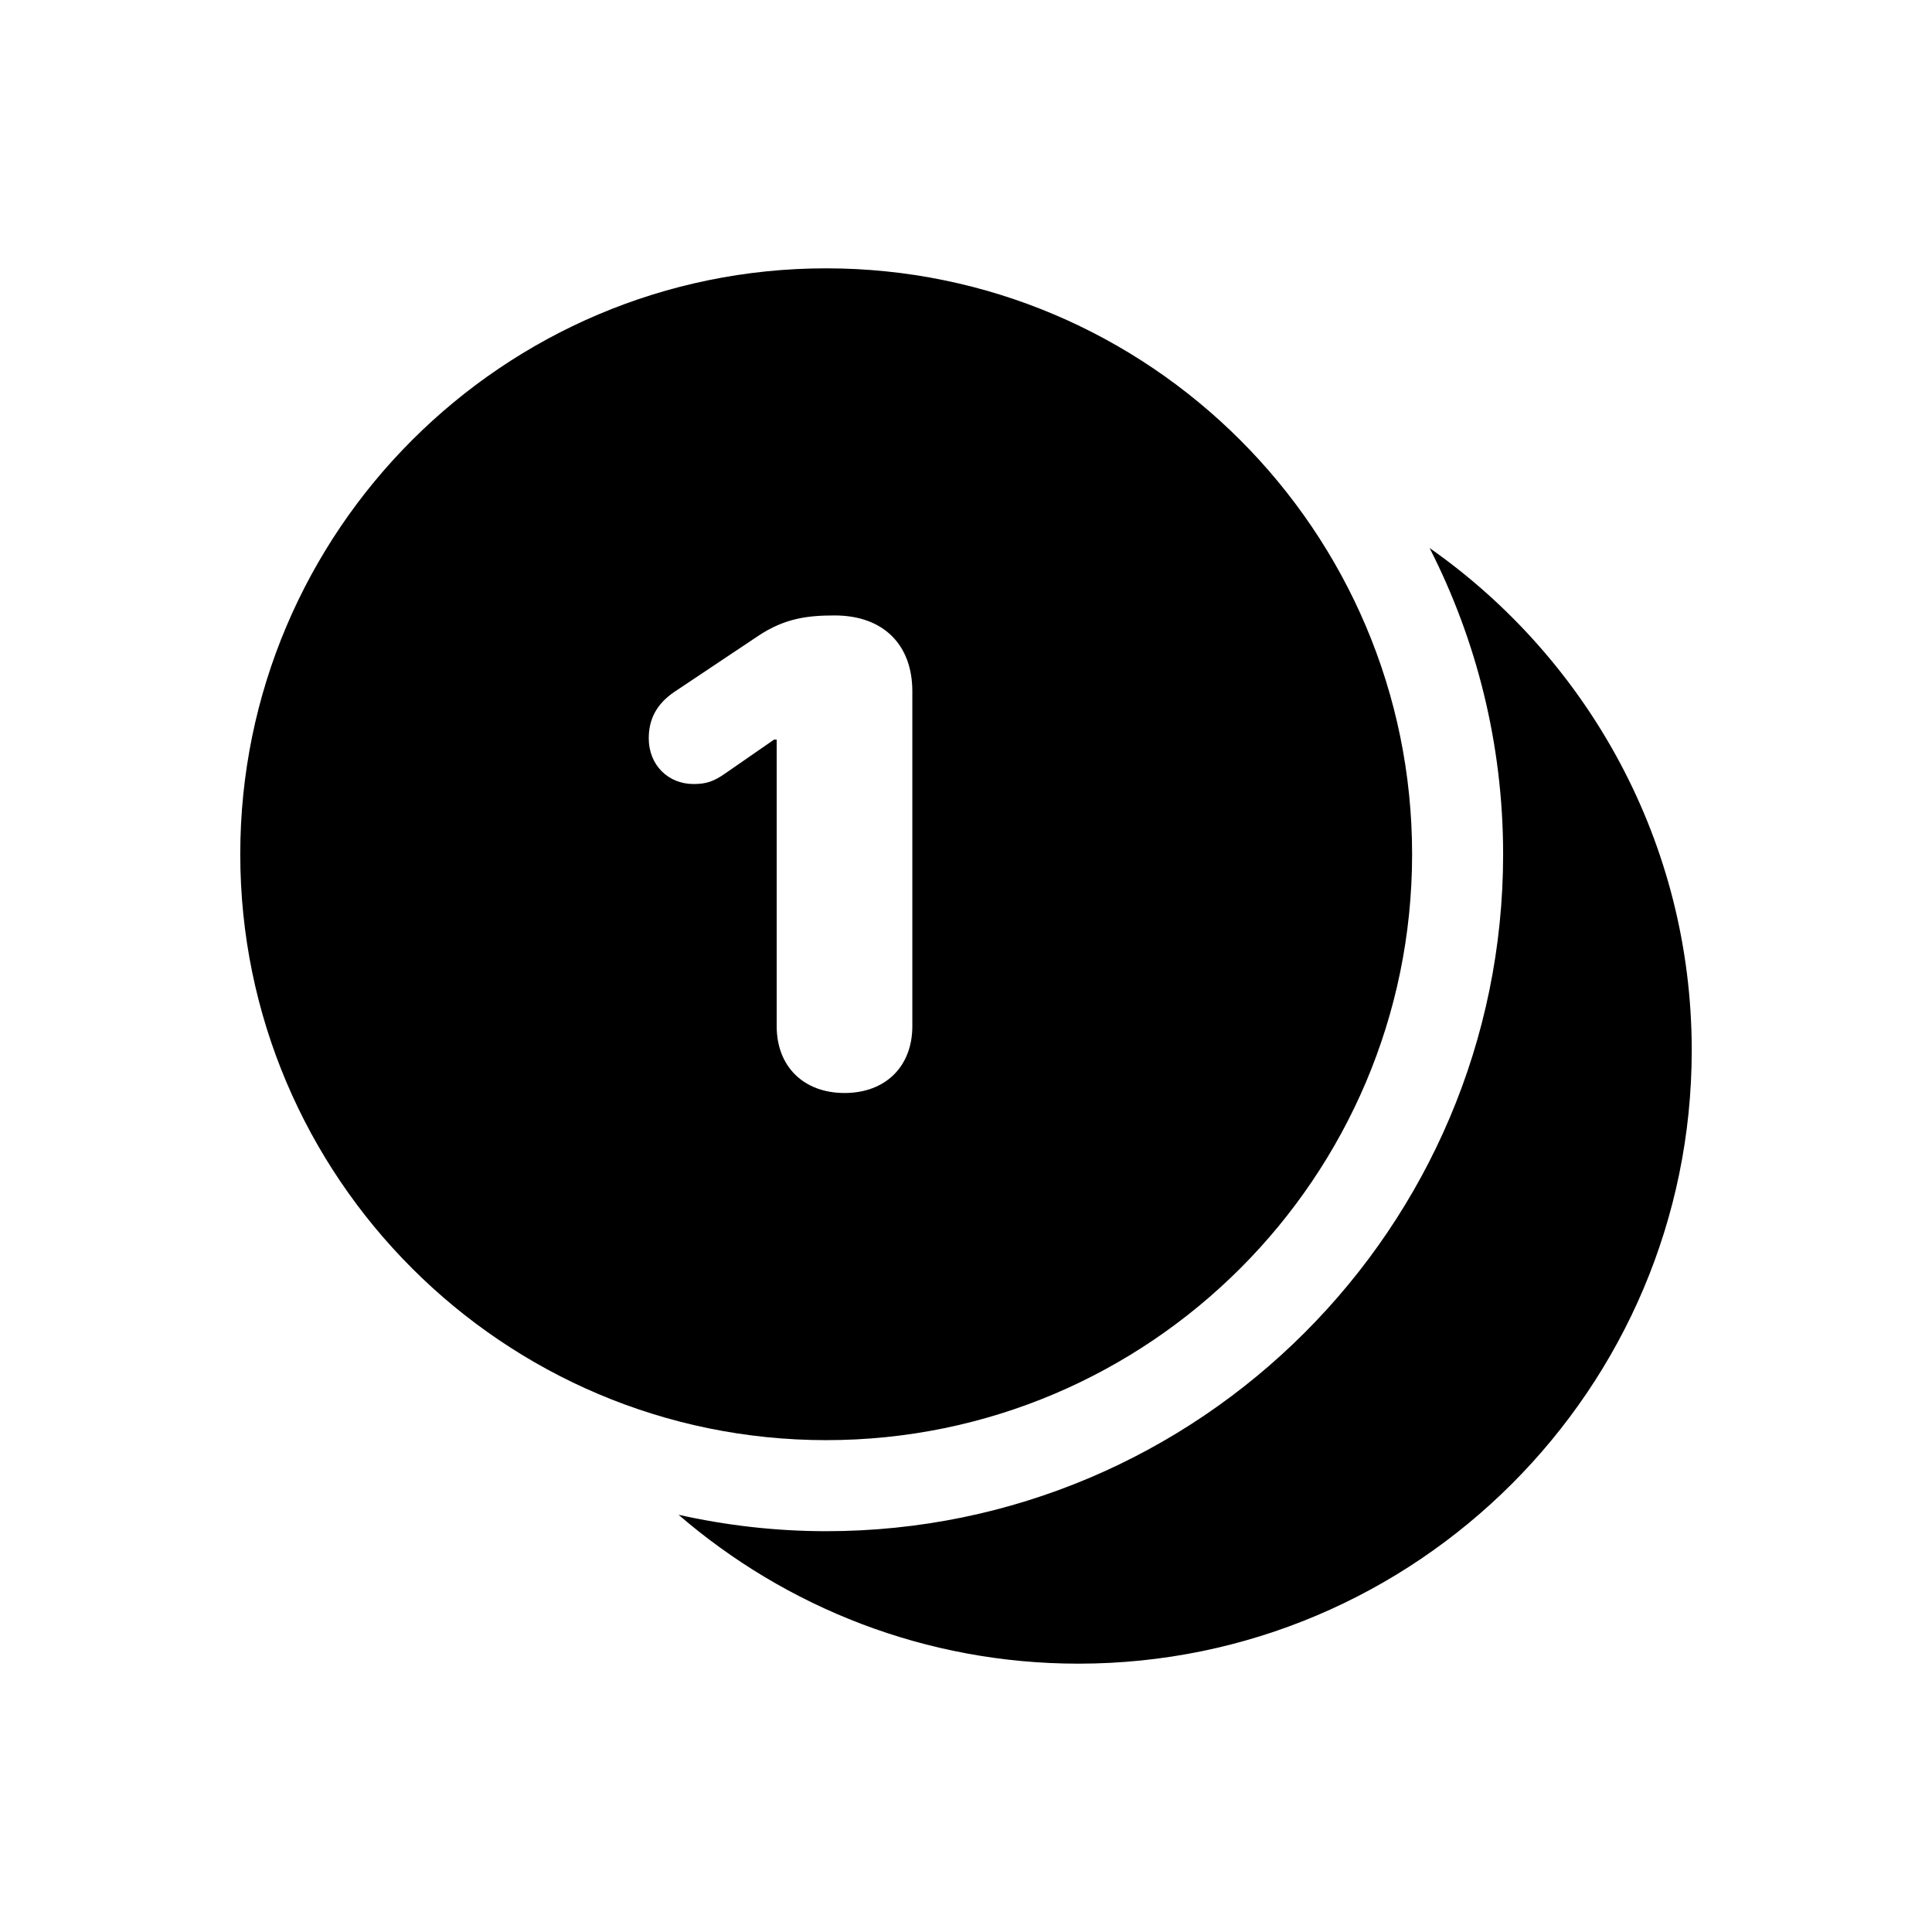 <?xml version="1.0" encoding="iso-8859-1"?>
<!-- Generator: Adobe Illustrator 25.4.1, SVG Export Plug-In . SVG Version: 6.00 Build 0)  -->
<svg version="1.1" baseProfile="basic" id="Layer_1"
	 xmlns="http://www.w3.org/2000/svg" xmlns:xlink="http://www.w3.org/1999/xlink" x="0px" y="0px" viewBox="0 0 72 72"
	 xml:space="preserve">
<path d="M53.277,20.423c5.9,4.137,9.769,10.984,9.769,18.721C63.046,51.747,52.793,62,40.19,62c-5.691,0-10.898-2.096-14.903-5.549
	c1.773,0.396,3.613,0.612,5.503,0.612c13.911,0,25.227-11.317,25.227-25.227C56.017,27.729,55.025,23.853,53.277,20.423z"/>
<path d="M30.79,10c12.04,0,21.835,9.795,21.835,21.835S42.83,53.67,30.79,53.67S8.954,43.875,8.954,31.835S18.75,10,30.79,10z
	 M34,38.243V25.761c0-1.728-1.073-2.825-2.896-2.825c-0.979,0-1.849,0.095-2.849,0.763l-3.124,2.086
	c-0.668,0.453-0.954,1.025-0.954,1.728c0,1.001,0.728,1.705,1.668,1.705c0.478,0,0.751-0.095,1.181-0.394l1.824-1.263h0.095v10.681
	c0,1.514,1.014,2.491,2.528,2.491C32.986,40.734,34,39.757,34,38.243z"/>
</svg>
